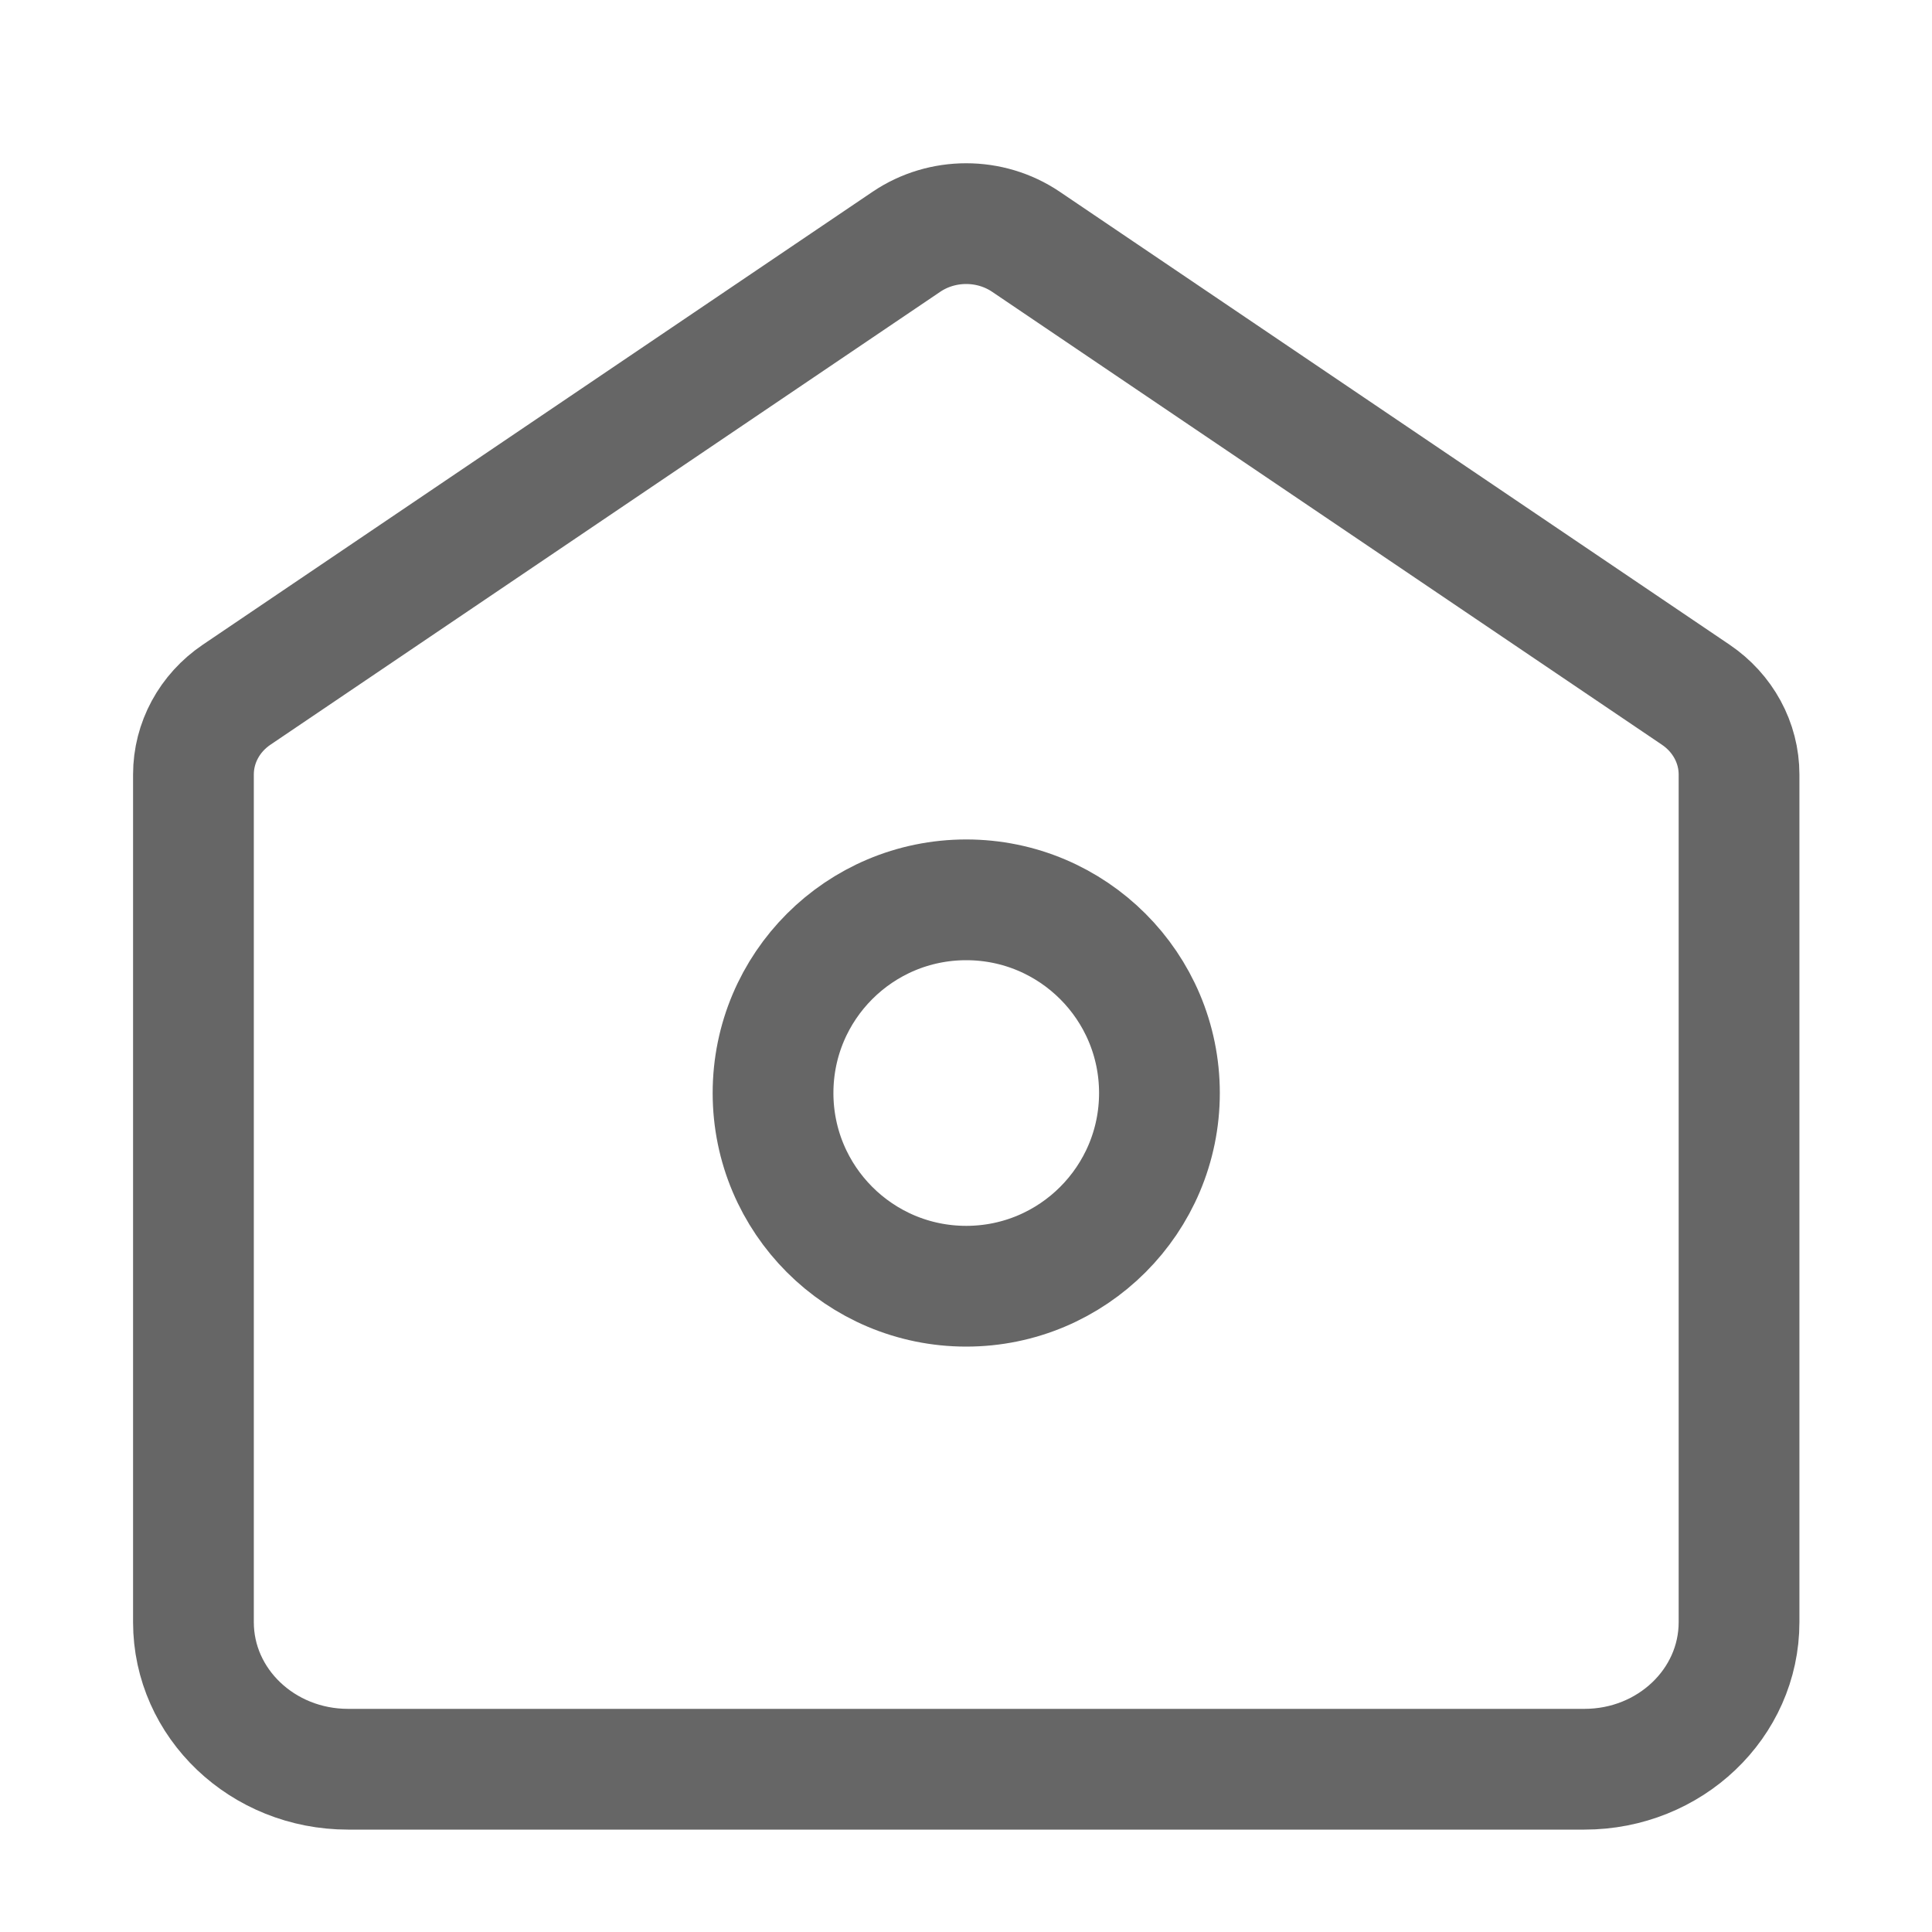 <svg width="16" height="16" viewBox="0 0 16 16" fill="none" xmlns="http://www.w3.org/2000/svg">
  <path
    d="M1.602 6.414C1.602 6.151 1.735 5.905 1.96 5.753L7.507 2.002C7.803 1.802 8.2 1.802 8.496 2.002L14.043 5.753C14.268 5.905 14.402 6.151 14.402 6.414V13.434C14.402 14.107 13.829 14.652 13.122 14.652H2.882C2.175 14.652 1.602 14.107 1.602 13.434V6.414Z"
    stroke="#666666" stroke-linecap="round" stroke-linejoin="round" />
  <path
    d="M9.602 9.052C9.602 9.935 8.885 10.652 8.002 10.652C7.118 10.652 6.402 9.935 6.402 9.052C6.402 8.168 7.118 7.452 8.002 7.452C8.885 7.452 9.602 8.168 9.602 9.052Z"
    stroke="#666666" stroke-linecap="round" stroke-linejoin="round" />
</svg>
  
